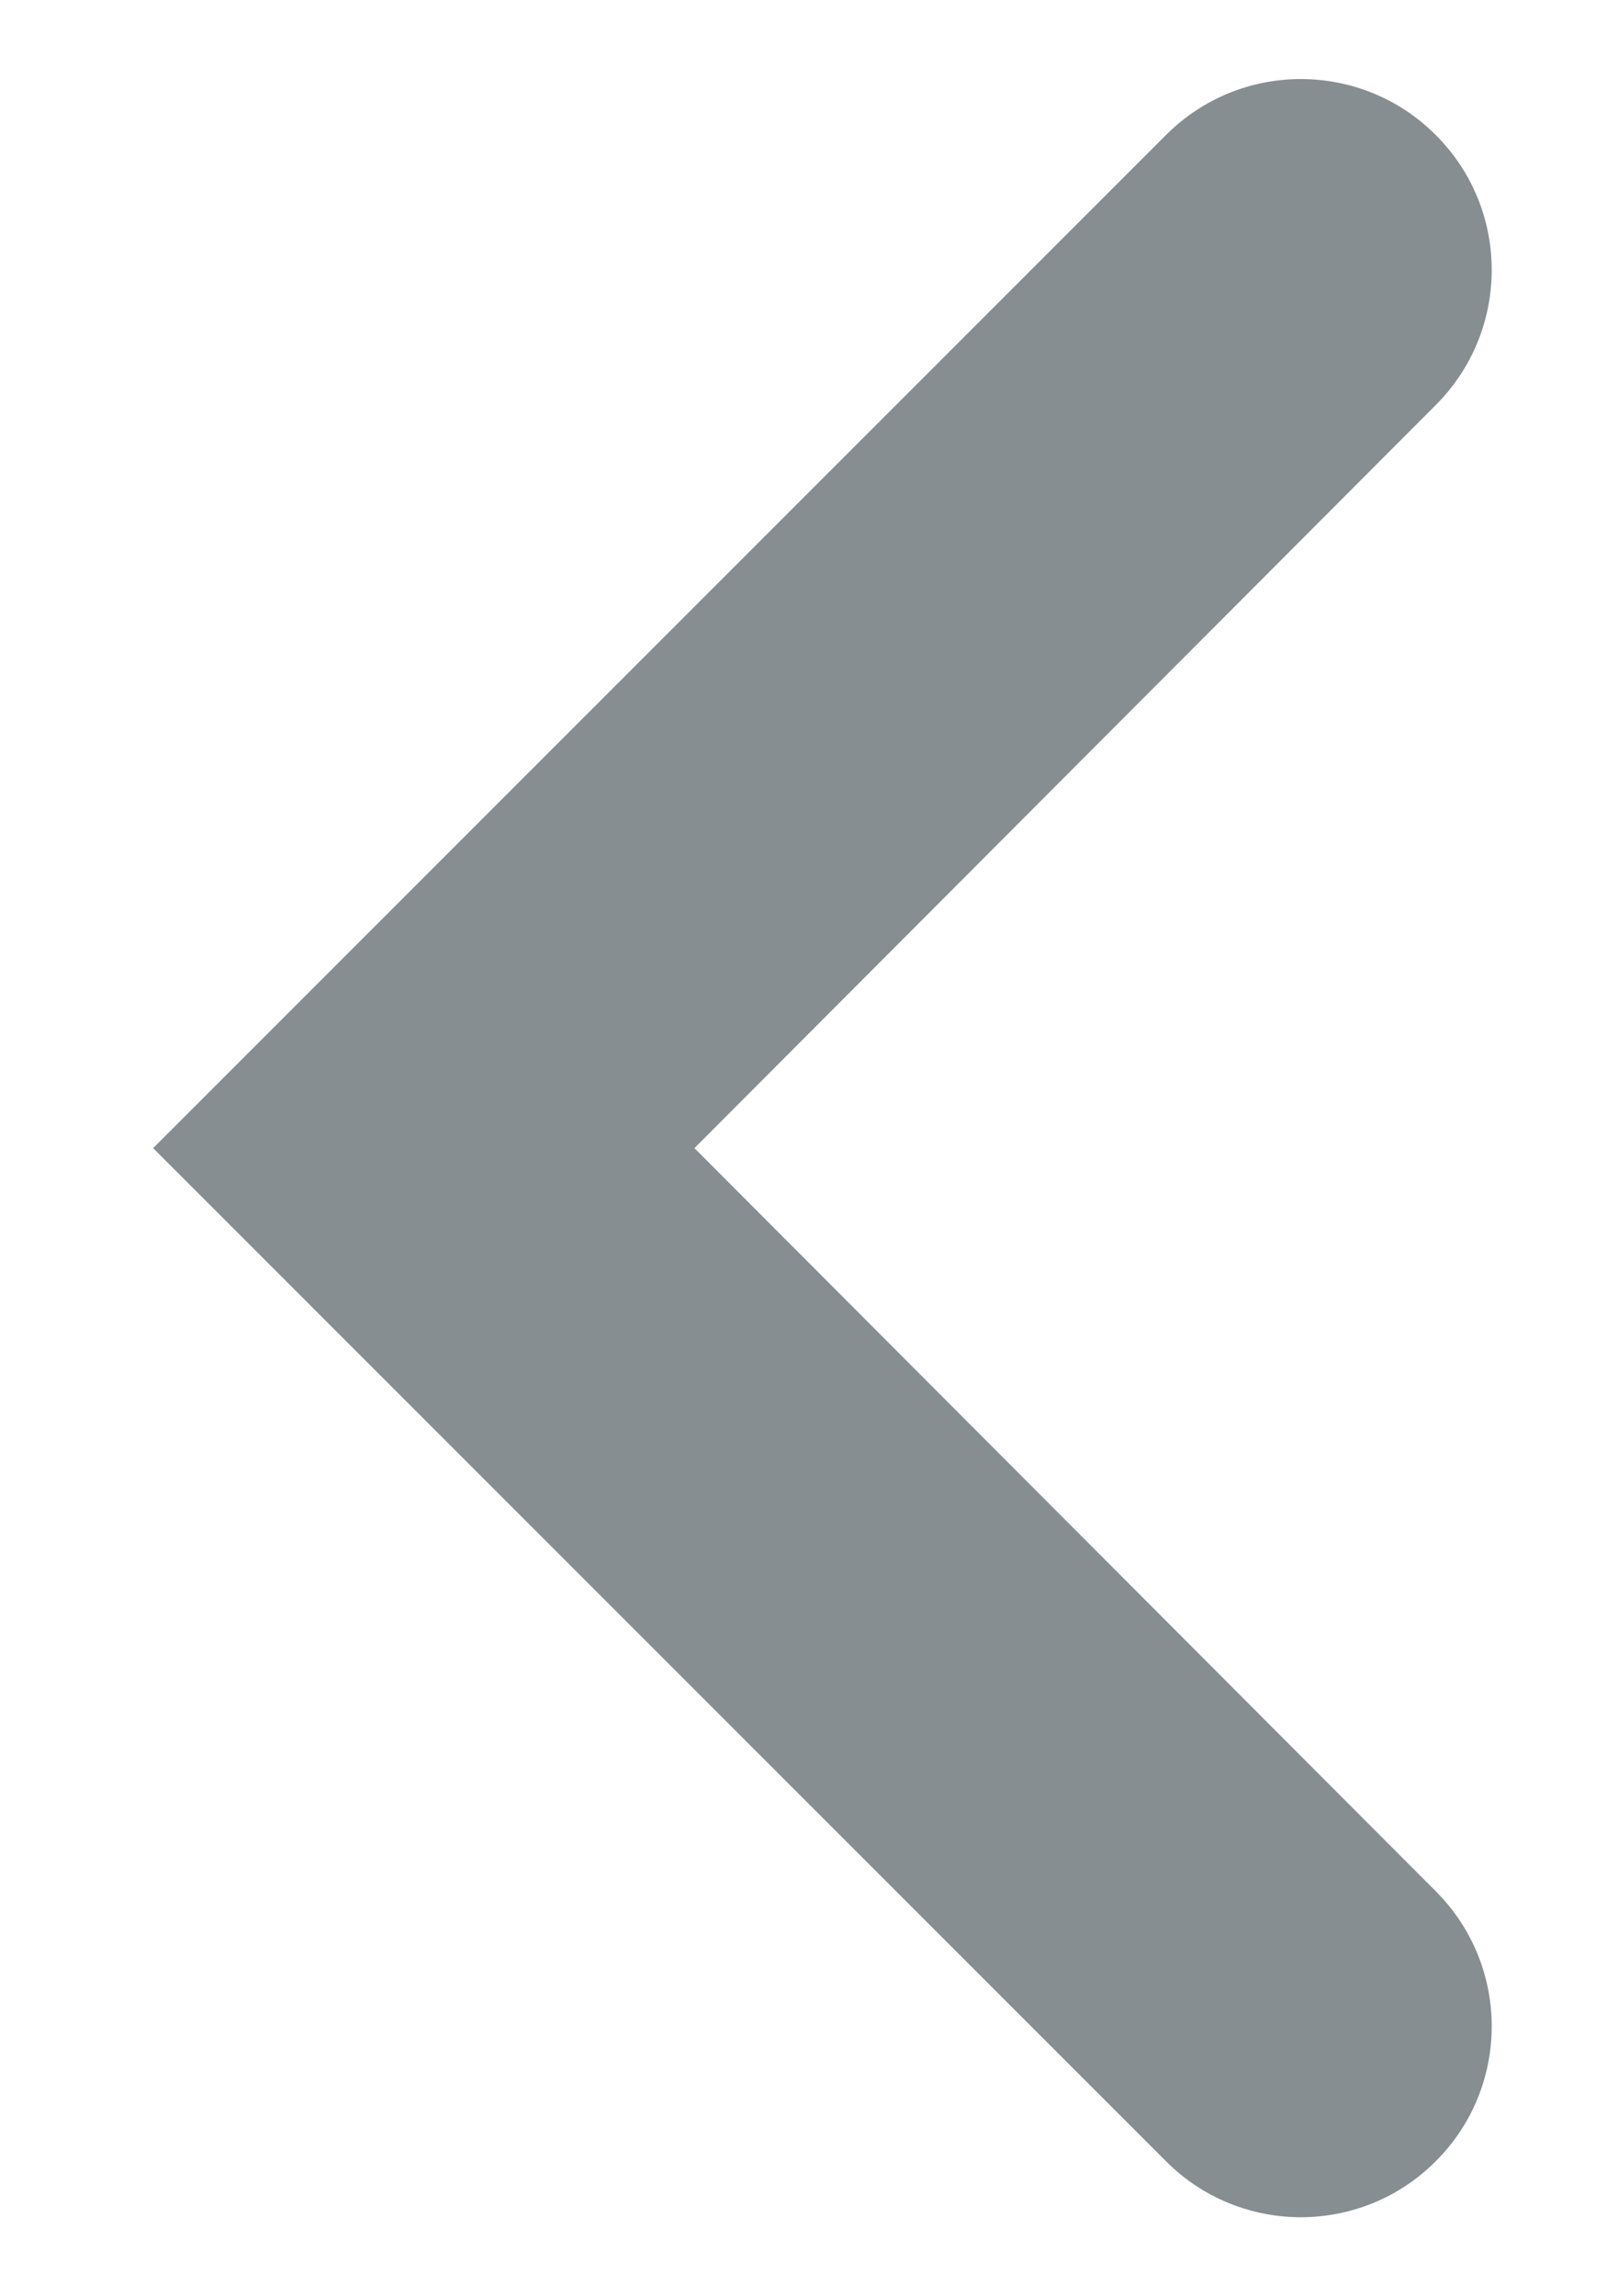 <svg width="7" height="10" viewBox="0 0 7 10" fill="none" xmlns="http://www.w3.org/2000/svg">
<path fill-rule="evenodd" clip-rule="evenodd" d="M5.079 0.588C5.403 0.263 5.93 0.263 6.254 0.588C6.579 0.912 6.579 1.438 6.255 1.763L3.025 5L6.255 8.237C6.579 8.562 6.579 9.088 6.254 9.412C5.93 9.737 5.403 9.737 5.079 9.412L0.667 5L5.079 0.588Z" fill="#878E91"/>
</svg>

